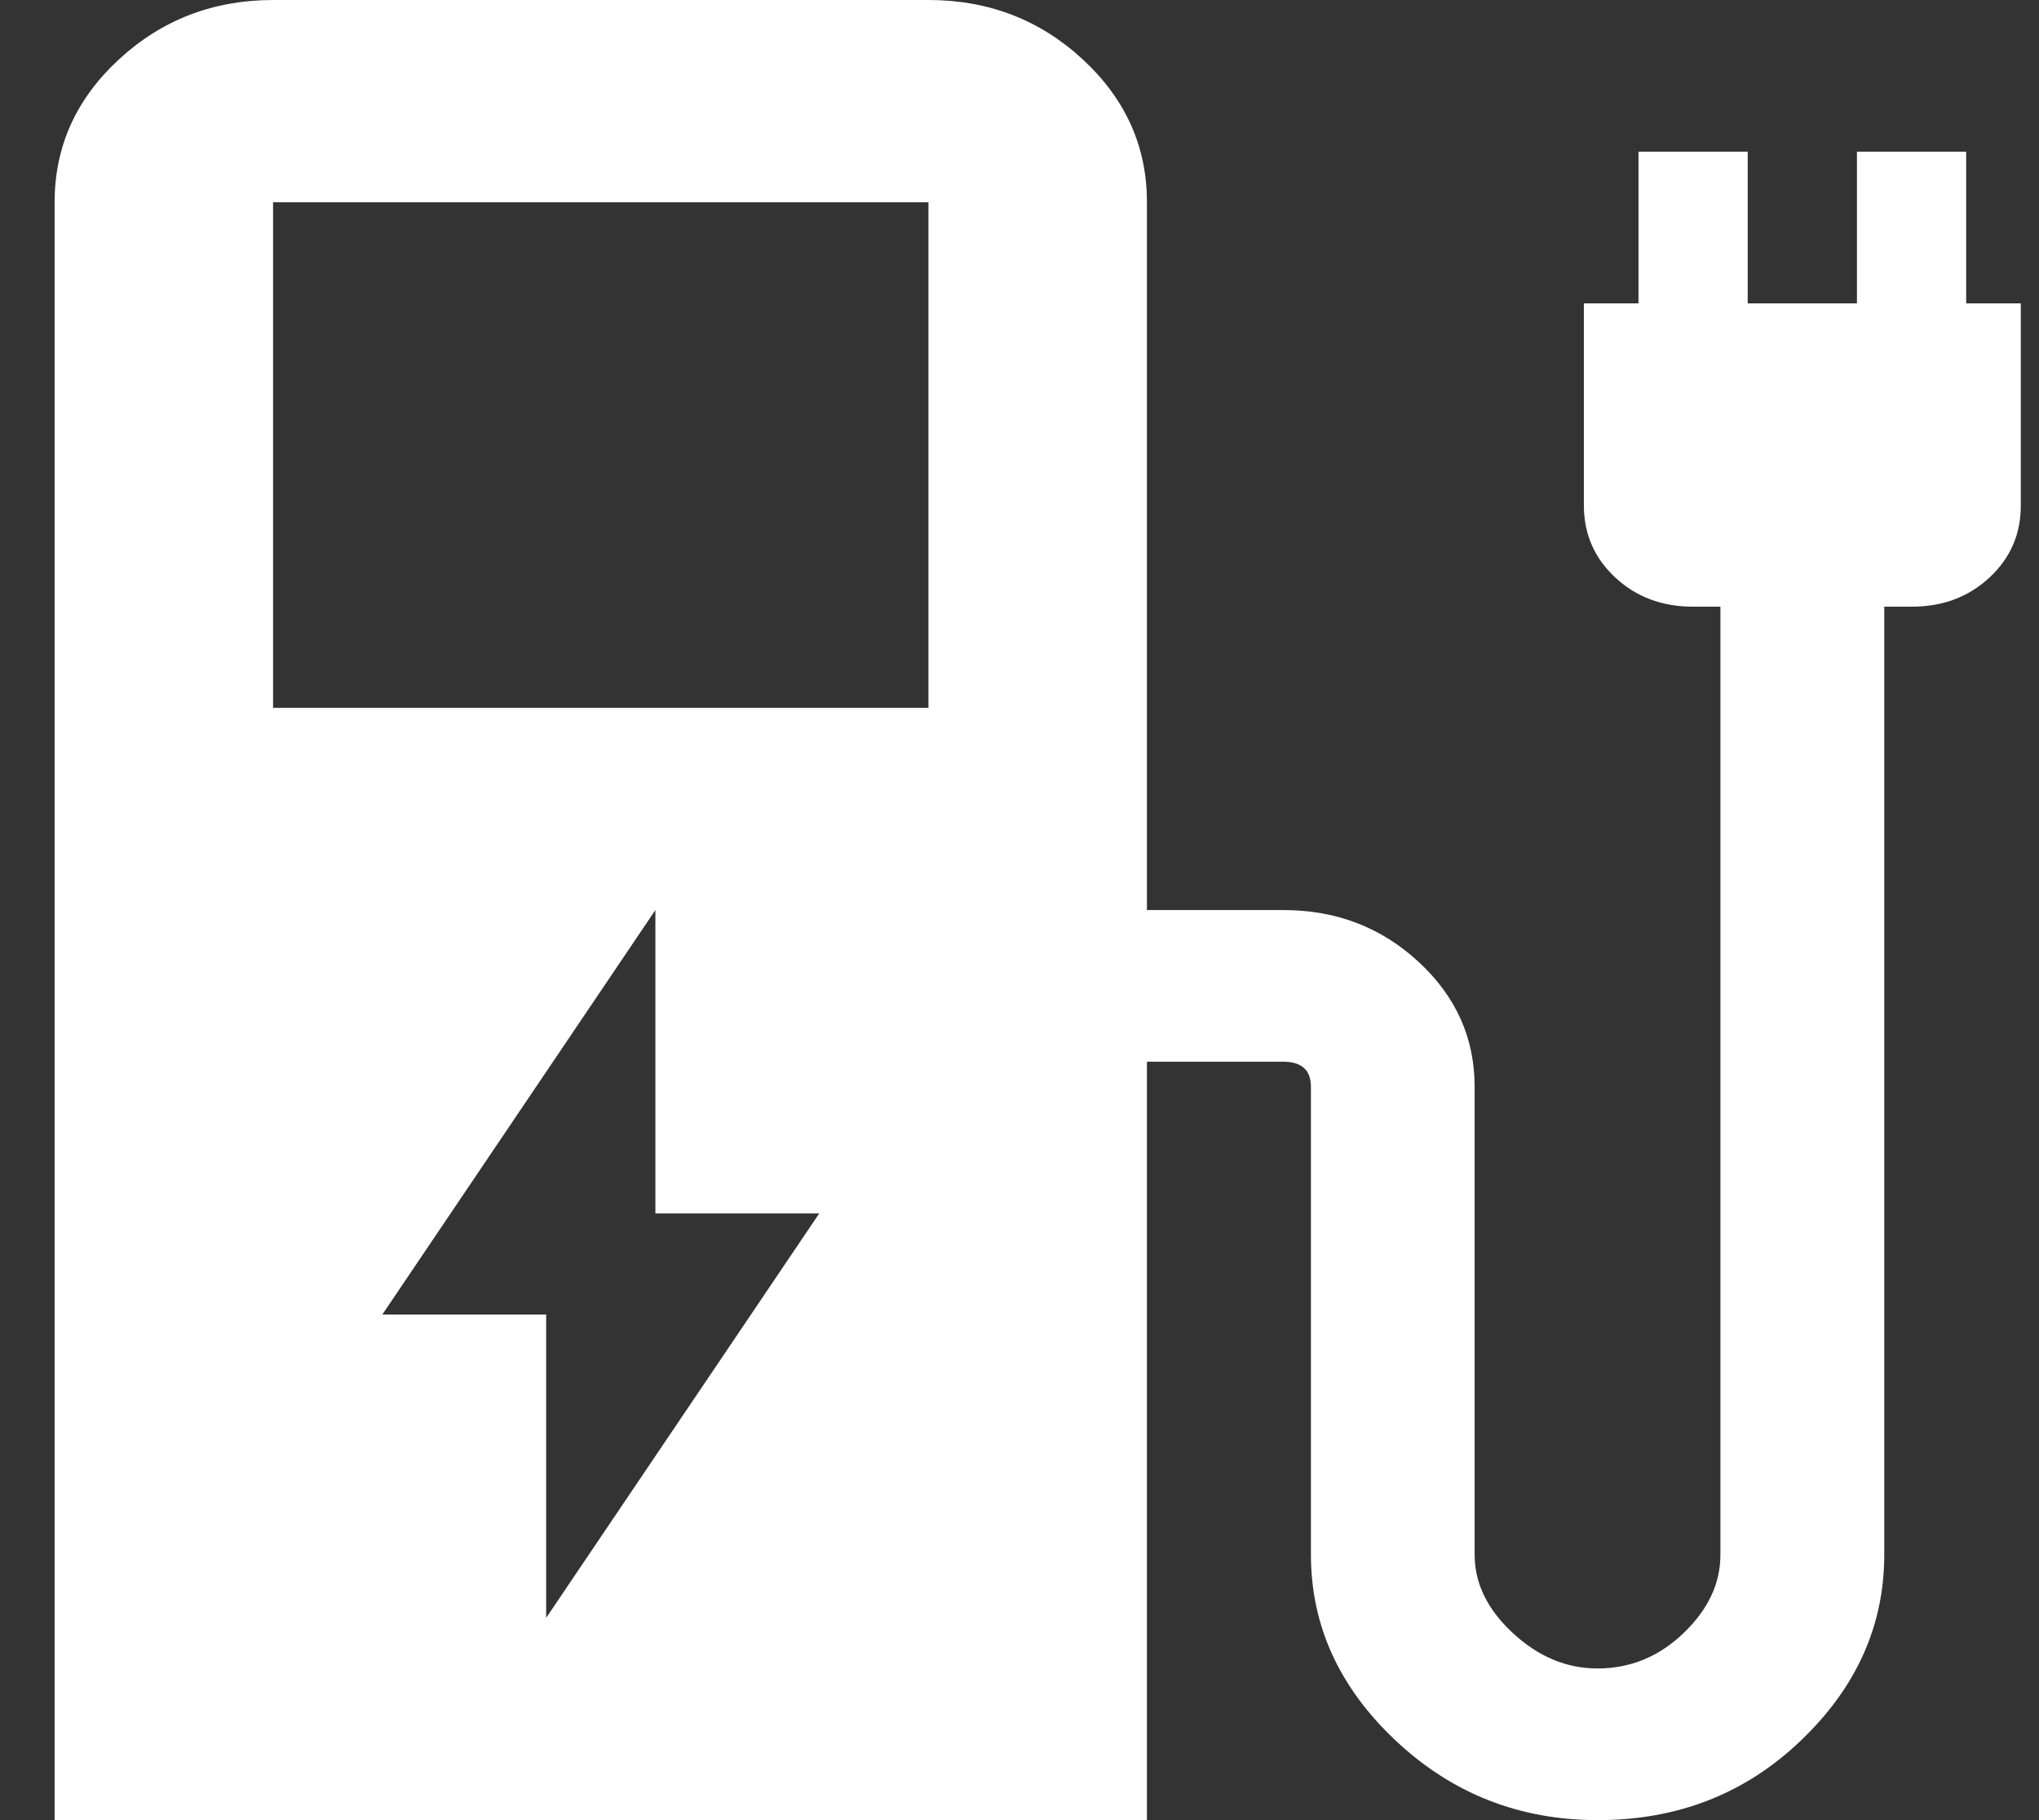 <svg width="28" height="25" viewBox="0 0 28 25" fill="none" xmlns="http://www.w3.org/2000/svg">
<rect x="0" y="0" width="28" height="25" fill="#333333" stroke="none"/>
<path d="M3.75 9.722H12.75V2.778H3.75V9.722ZM0.75 25V2.778C0.75 2.014 1.044 1.36 1.632 0.817C2.22 0.273 2.926 0.001 3.75 0H12.75C13.575 0 14.281 0.272 14.87 0.817C15.457 1.361 15.751 2.015 15.75 2.778V12.5H17.625C18.35 12.5 18.969 12.738 19.482 13.213C19.995 13.688 20.251 14.26 20.25 14.931V21.354C20.25 21.748 20.425 22.107 20.775 22.431C21.125 22.755 21.512 22.917 21.938 22.917C22.387 22.917 22.782 22.755 23.119 22.431C23.457 22.107 23.626 21.748 23.625 21.354V8.333H23.25C22.825 8.333 22.469 8.2 22.182 7.933C21.895 7.667 21.751 7.337 21.75 6.944V4.167H22.5V2.083H24V4.167H25.5V2.083H27V4.167H27.75V6.944C27.75 7.338 27.606 7.668 27.318 7.935C27.03 8.201 26.674 8.334 26.25 8.333H25.875V21.354C25.875 22.326 25.494 23.177 24.73 23.907C23.968 24.637 23.037 25.001 21.939 25C20.864 25 19.939 24.635 19.164 23.906C18.389 23.176 18.002 22.326 18.002 21.354V14.931C18.002 14.815 17.971 14.728 17.909 14.671C17.846 14.613 17.753 14.584 17.627 14.583H15.75V25H0.75ZM7.5 22.222L11.25 16.667H9V12.5L5.25 18.056H7.5V22.222Z" fill="white"/>
</svg>
